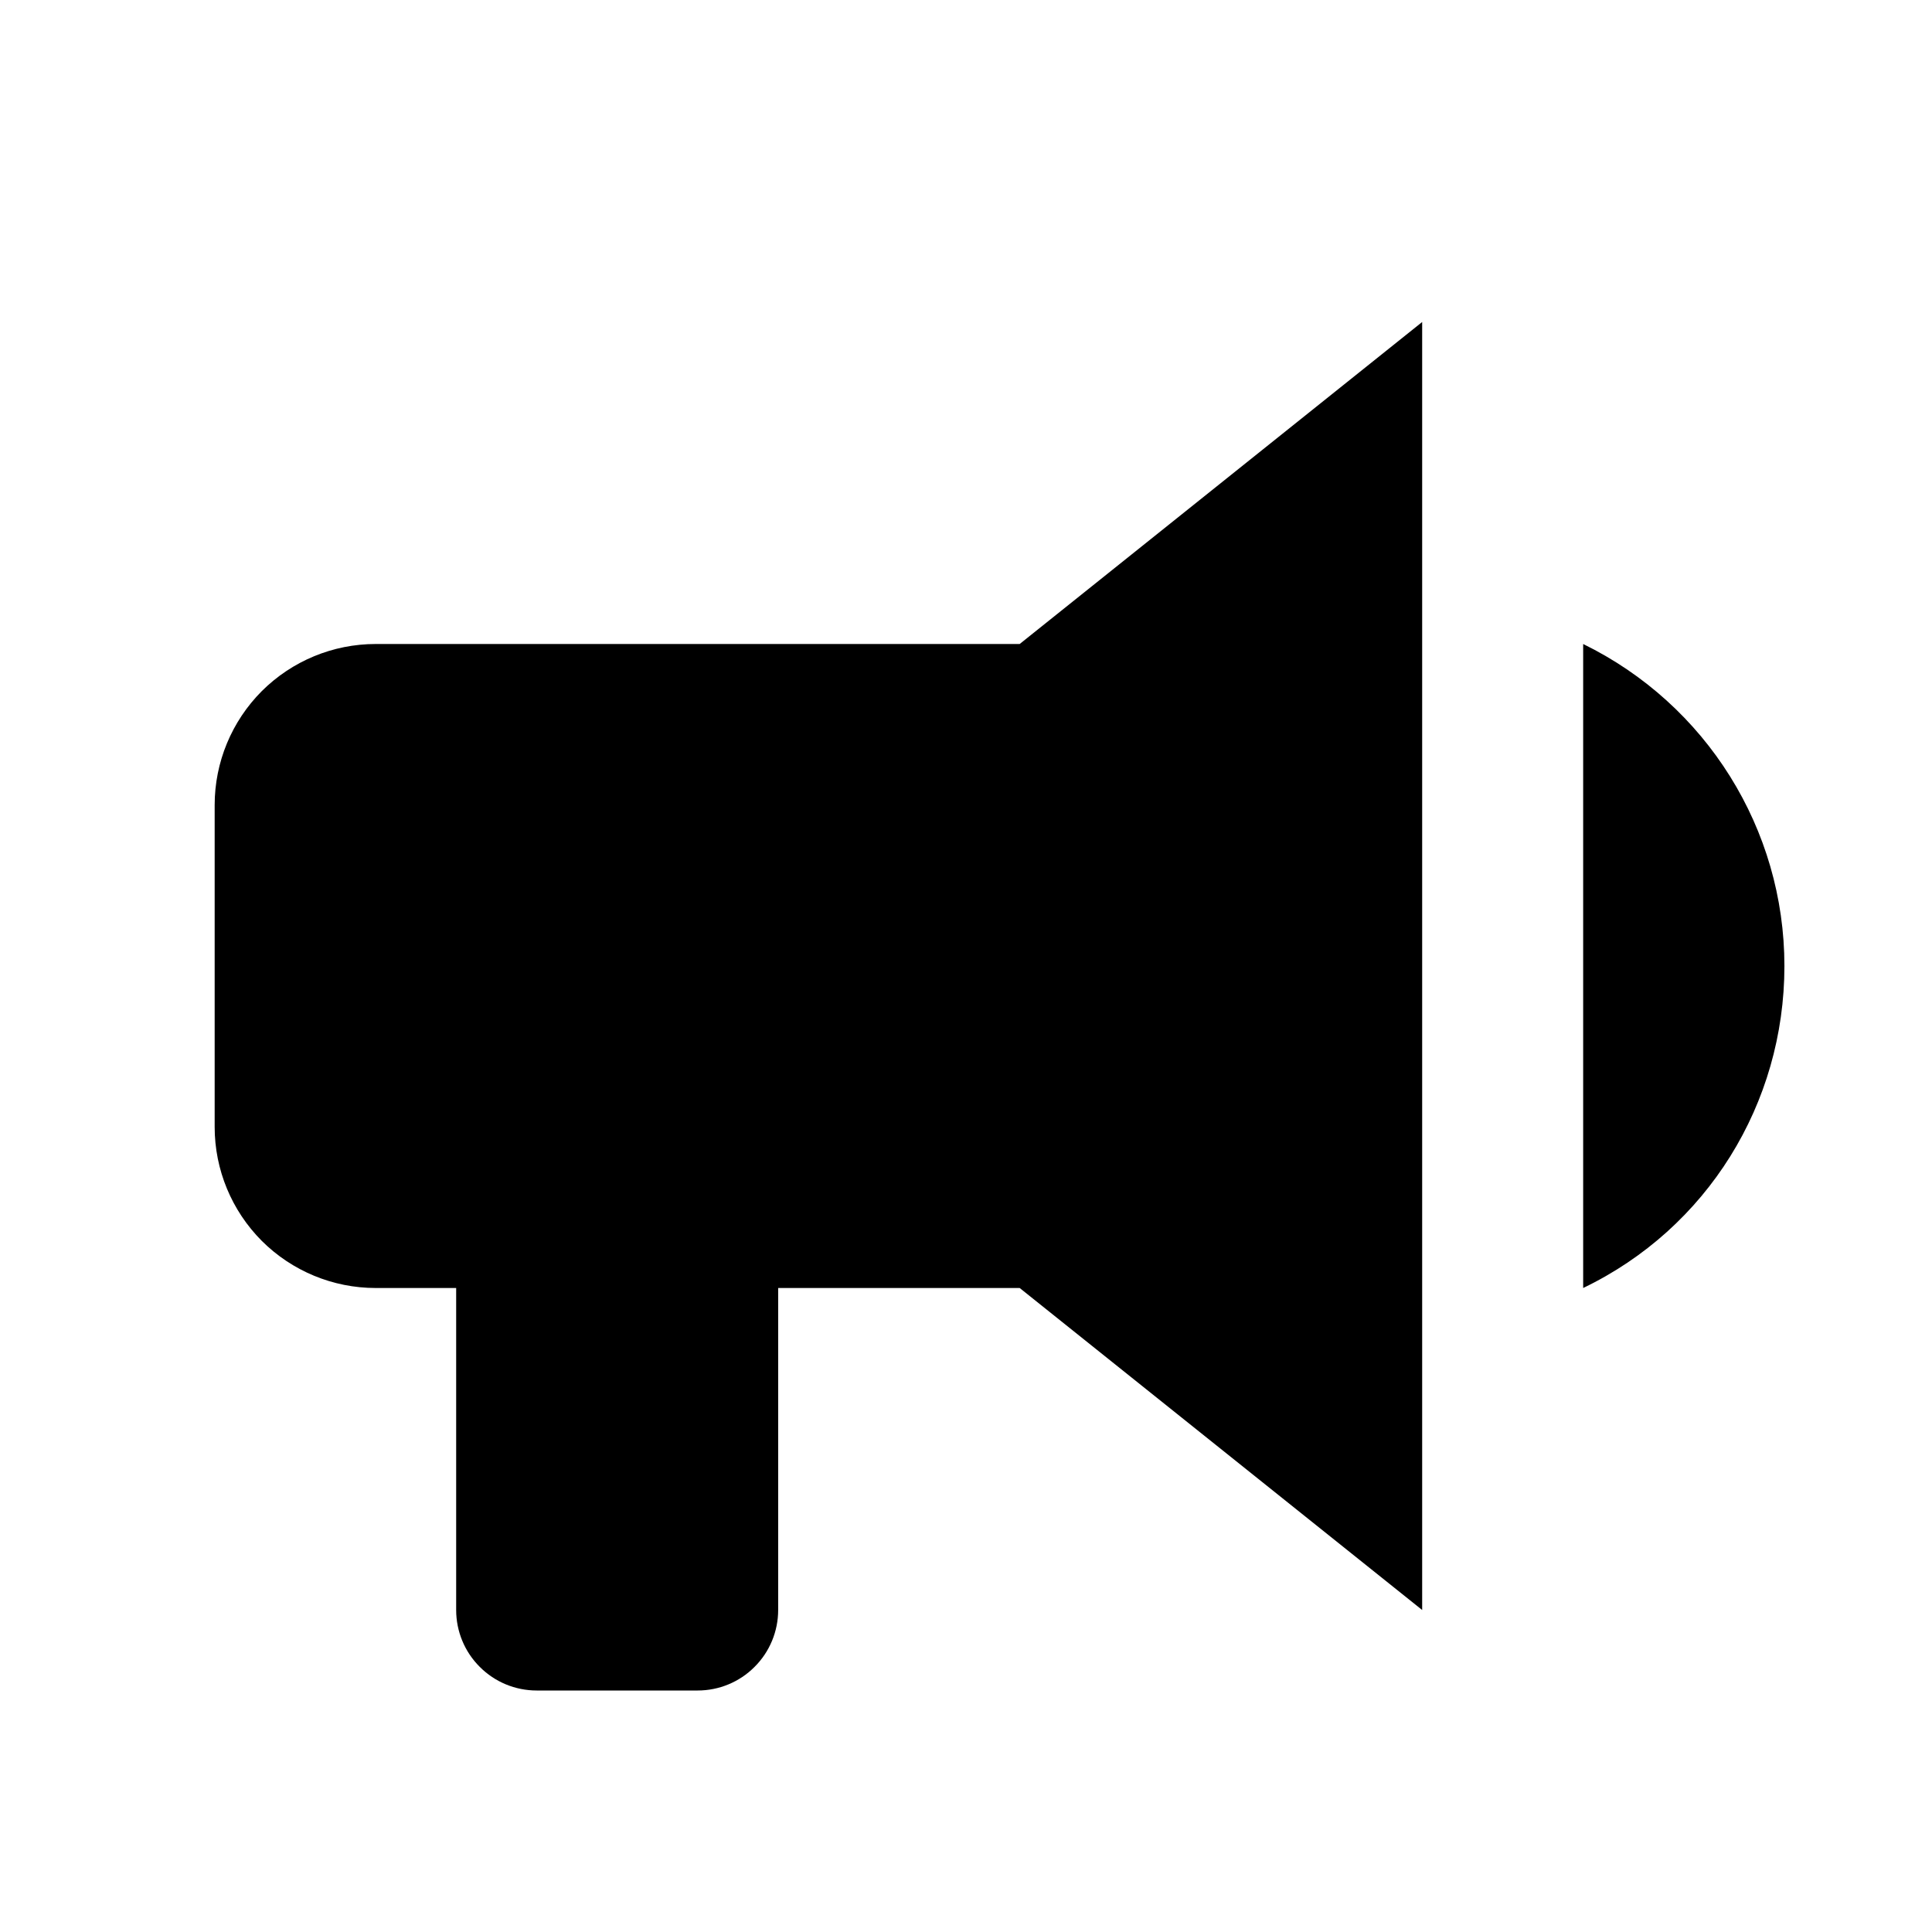 <svg width="18" height="18" viewBox="0 0 18 18" fill="none" xmlns="http://www.w3.org/2000/svg">
<path d="M9.5 6H3.5C3.102 6 2.721 6.158 2.439 6.439C2.158 6.721 2 7.102 2 7.5V10.5C2 10.898 2.158 11.279 2.439 11.561C2.721 11.842 3.102 12 3.5 12H4.25V15C4.25 15.199 4.329 15.39 4.47 15.53C4.61 15.671 4.801 15.75 5 15.75H6.5C6.699 15.75 6.89 15.671 7.03 15.53C7.171 15.39 7.25 15.199 7.25 15V12H9.5L13.25 15V3L9.5 6ZM16.625 9C16.625 10.283 15.905 11.445 14.75 12V6C15.898 6.562 16.625 7.725 16.625 9Z" fill="black"/>
</svg>
